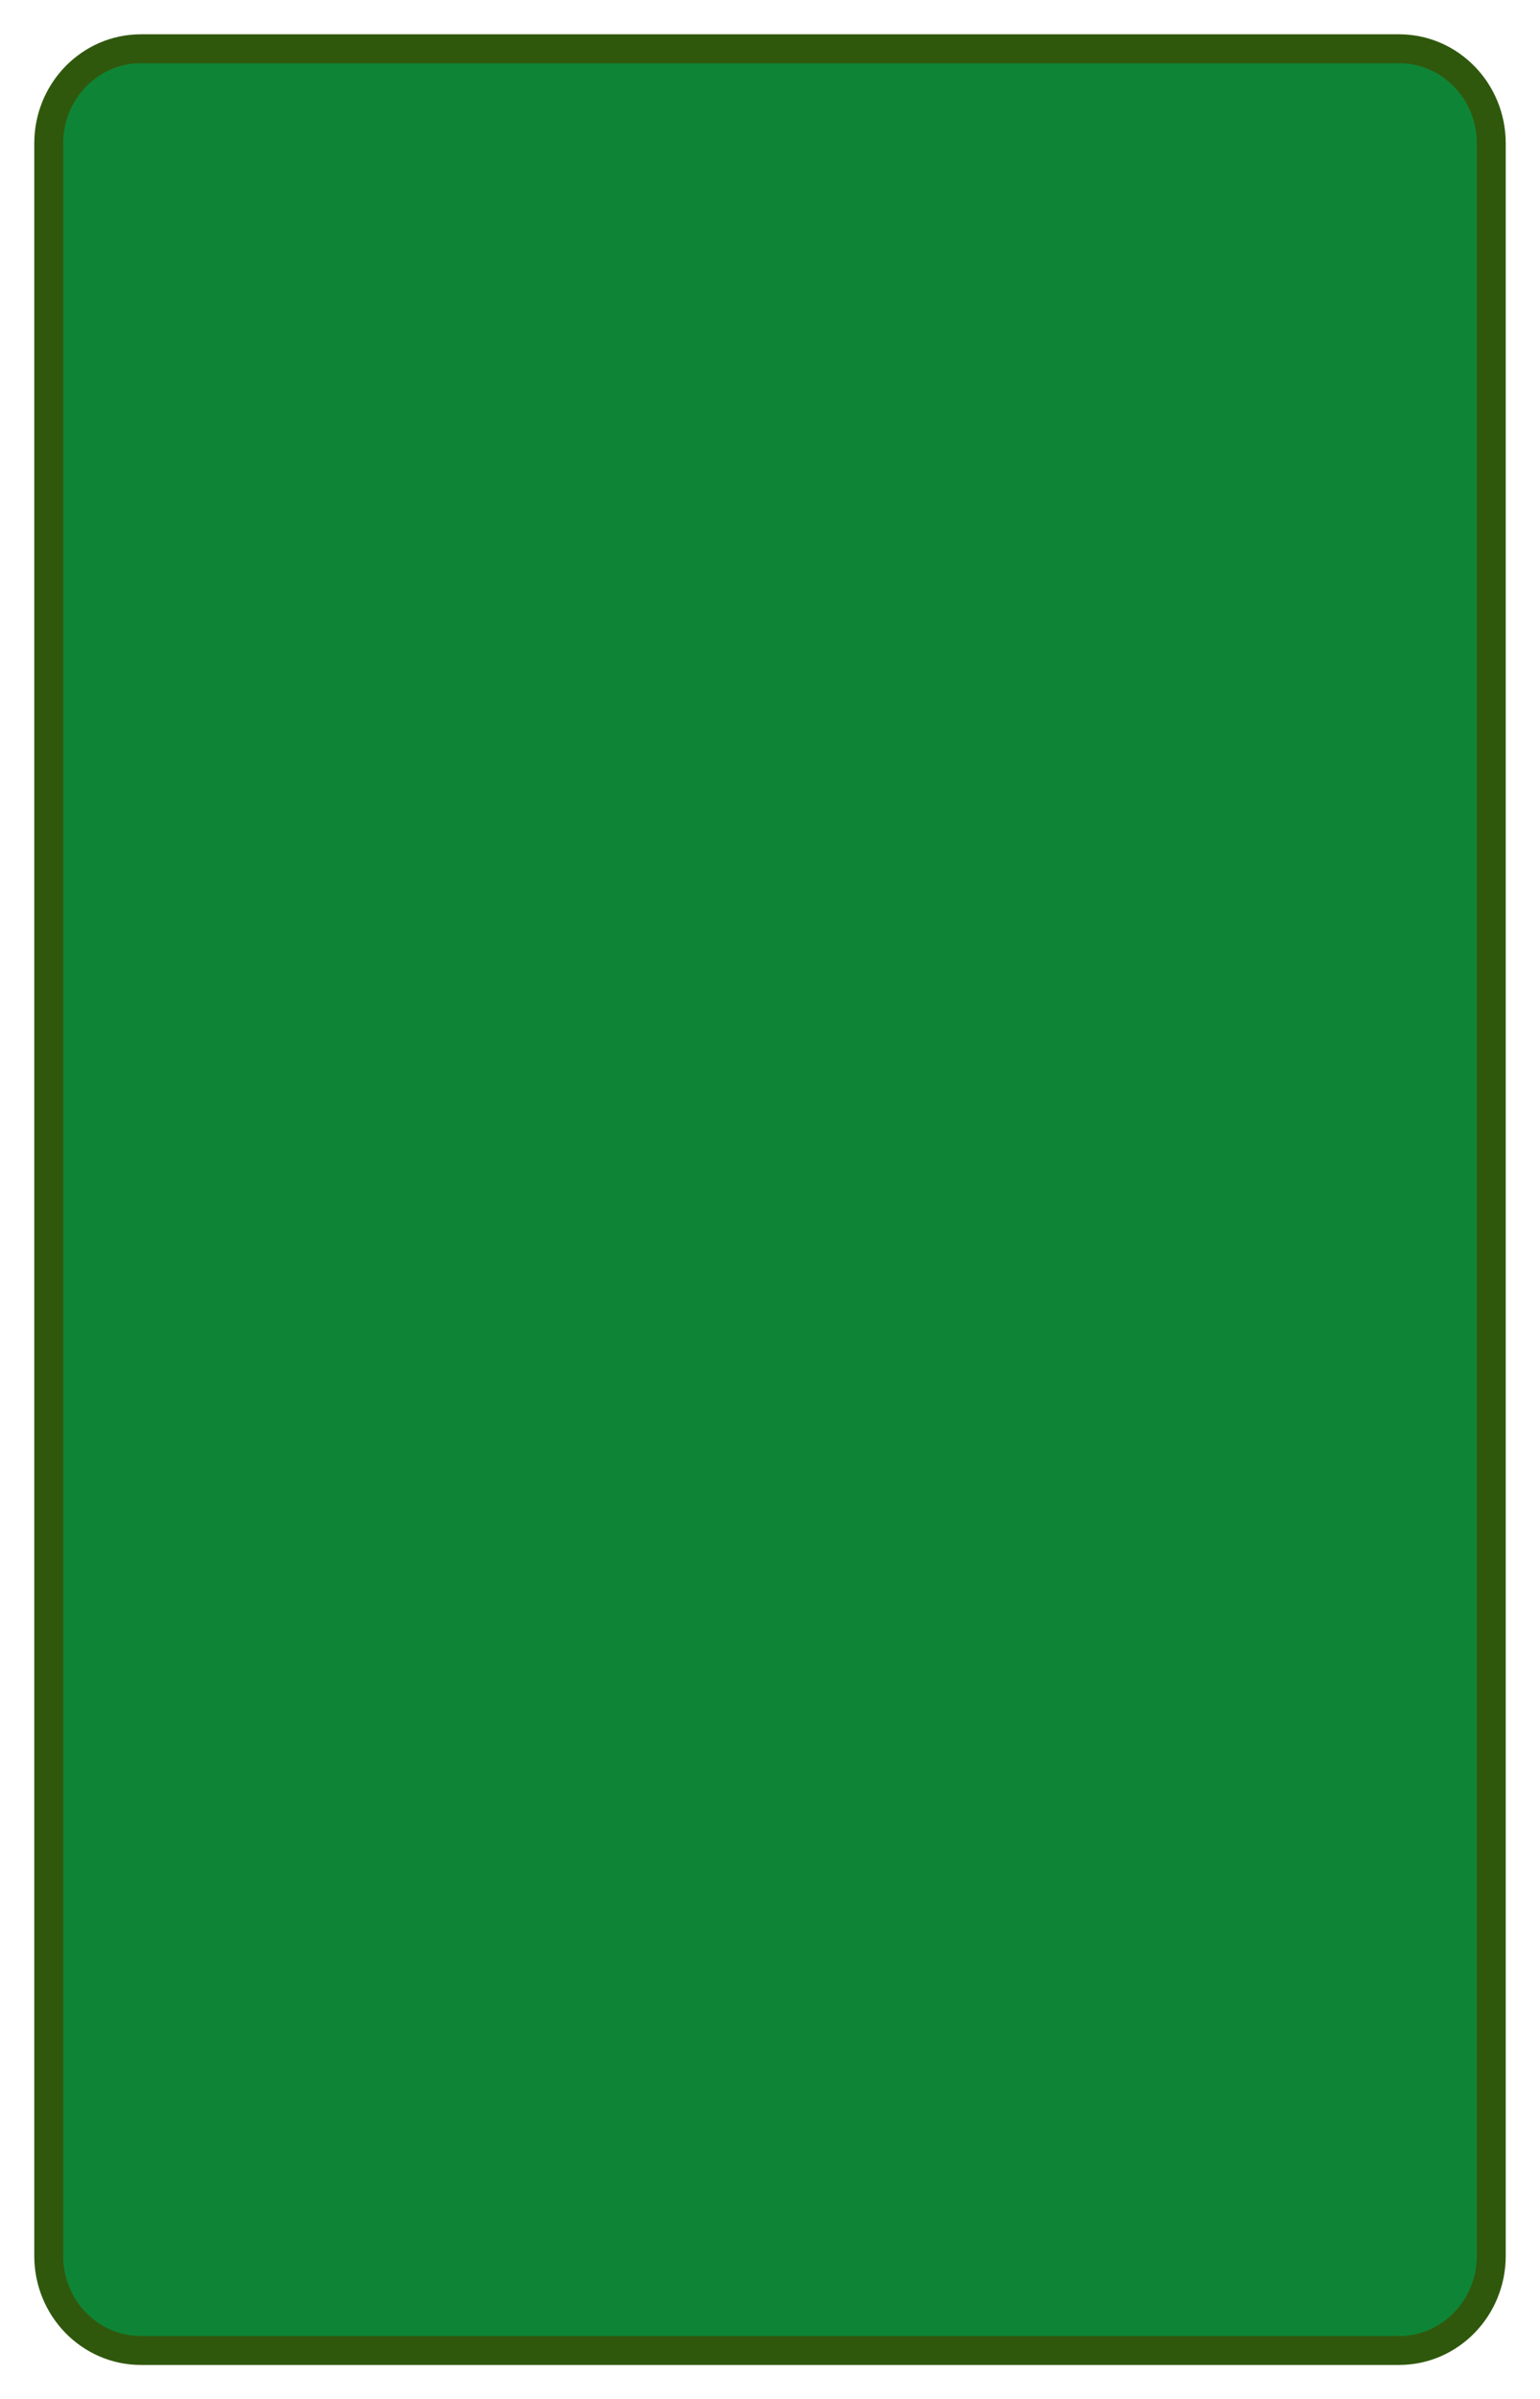 <?xml version="1.0" encoding="utf-8"?>
<!-- Generator: Adobe Illustrator 13.0.0, SVG Export Plug-In . SVG Version: 6.00 Build 14948)  -->
<!DOCTYPE svg PUBLIC "-//W3C//DTD SVG 1.1//EN" "http://www.w3.org/Graphics/SVG/1.1/DTD/svg11.dtd">
<svg version="1.1" id="Layer_1" xmlns="http://www.w3.org/2000/svg" xmlns:xlink="http://www.w3.org/1999/xlink" x="0px" y="0px"
	 width="79px" height="123px" viewBox="0 0 79 123" enable-background="new 0 0 79 123" xml:space="preserve">
<path fill="#0E8536" stroke="#30580D" stroke-width="1.484" d="M7.23,2.5h64.54c2.61,0,4.73,2.17,4.73,4.85v108.3
	c0,2.68-2.12,4.85-4.73,4.85H7.23c-2.61,0-4.73-2.17-4.73-4.85V7.35C2.5,4.67,4.62,2.5,7.23,2.5z"/>
</svg>
